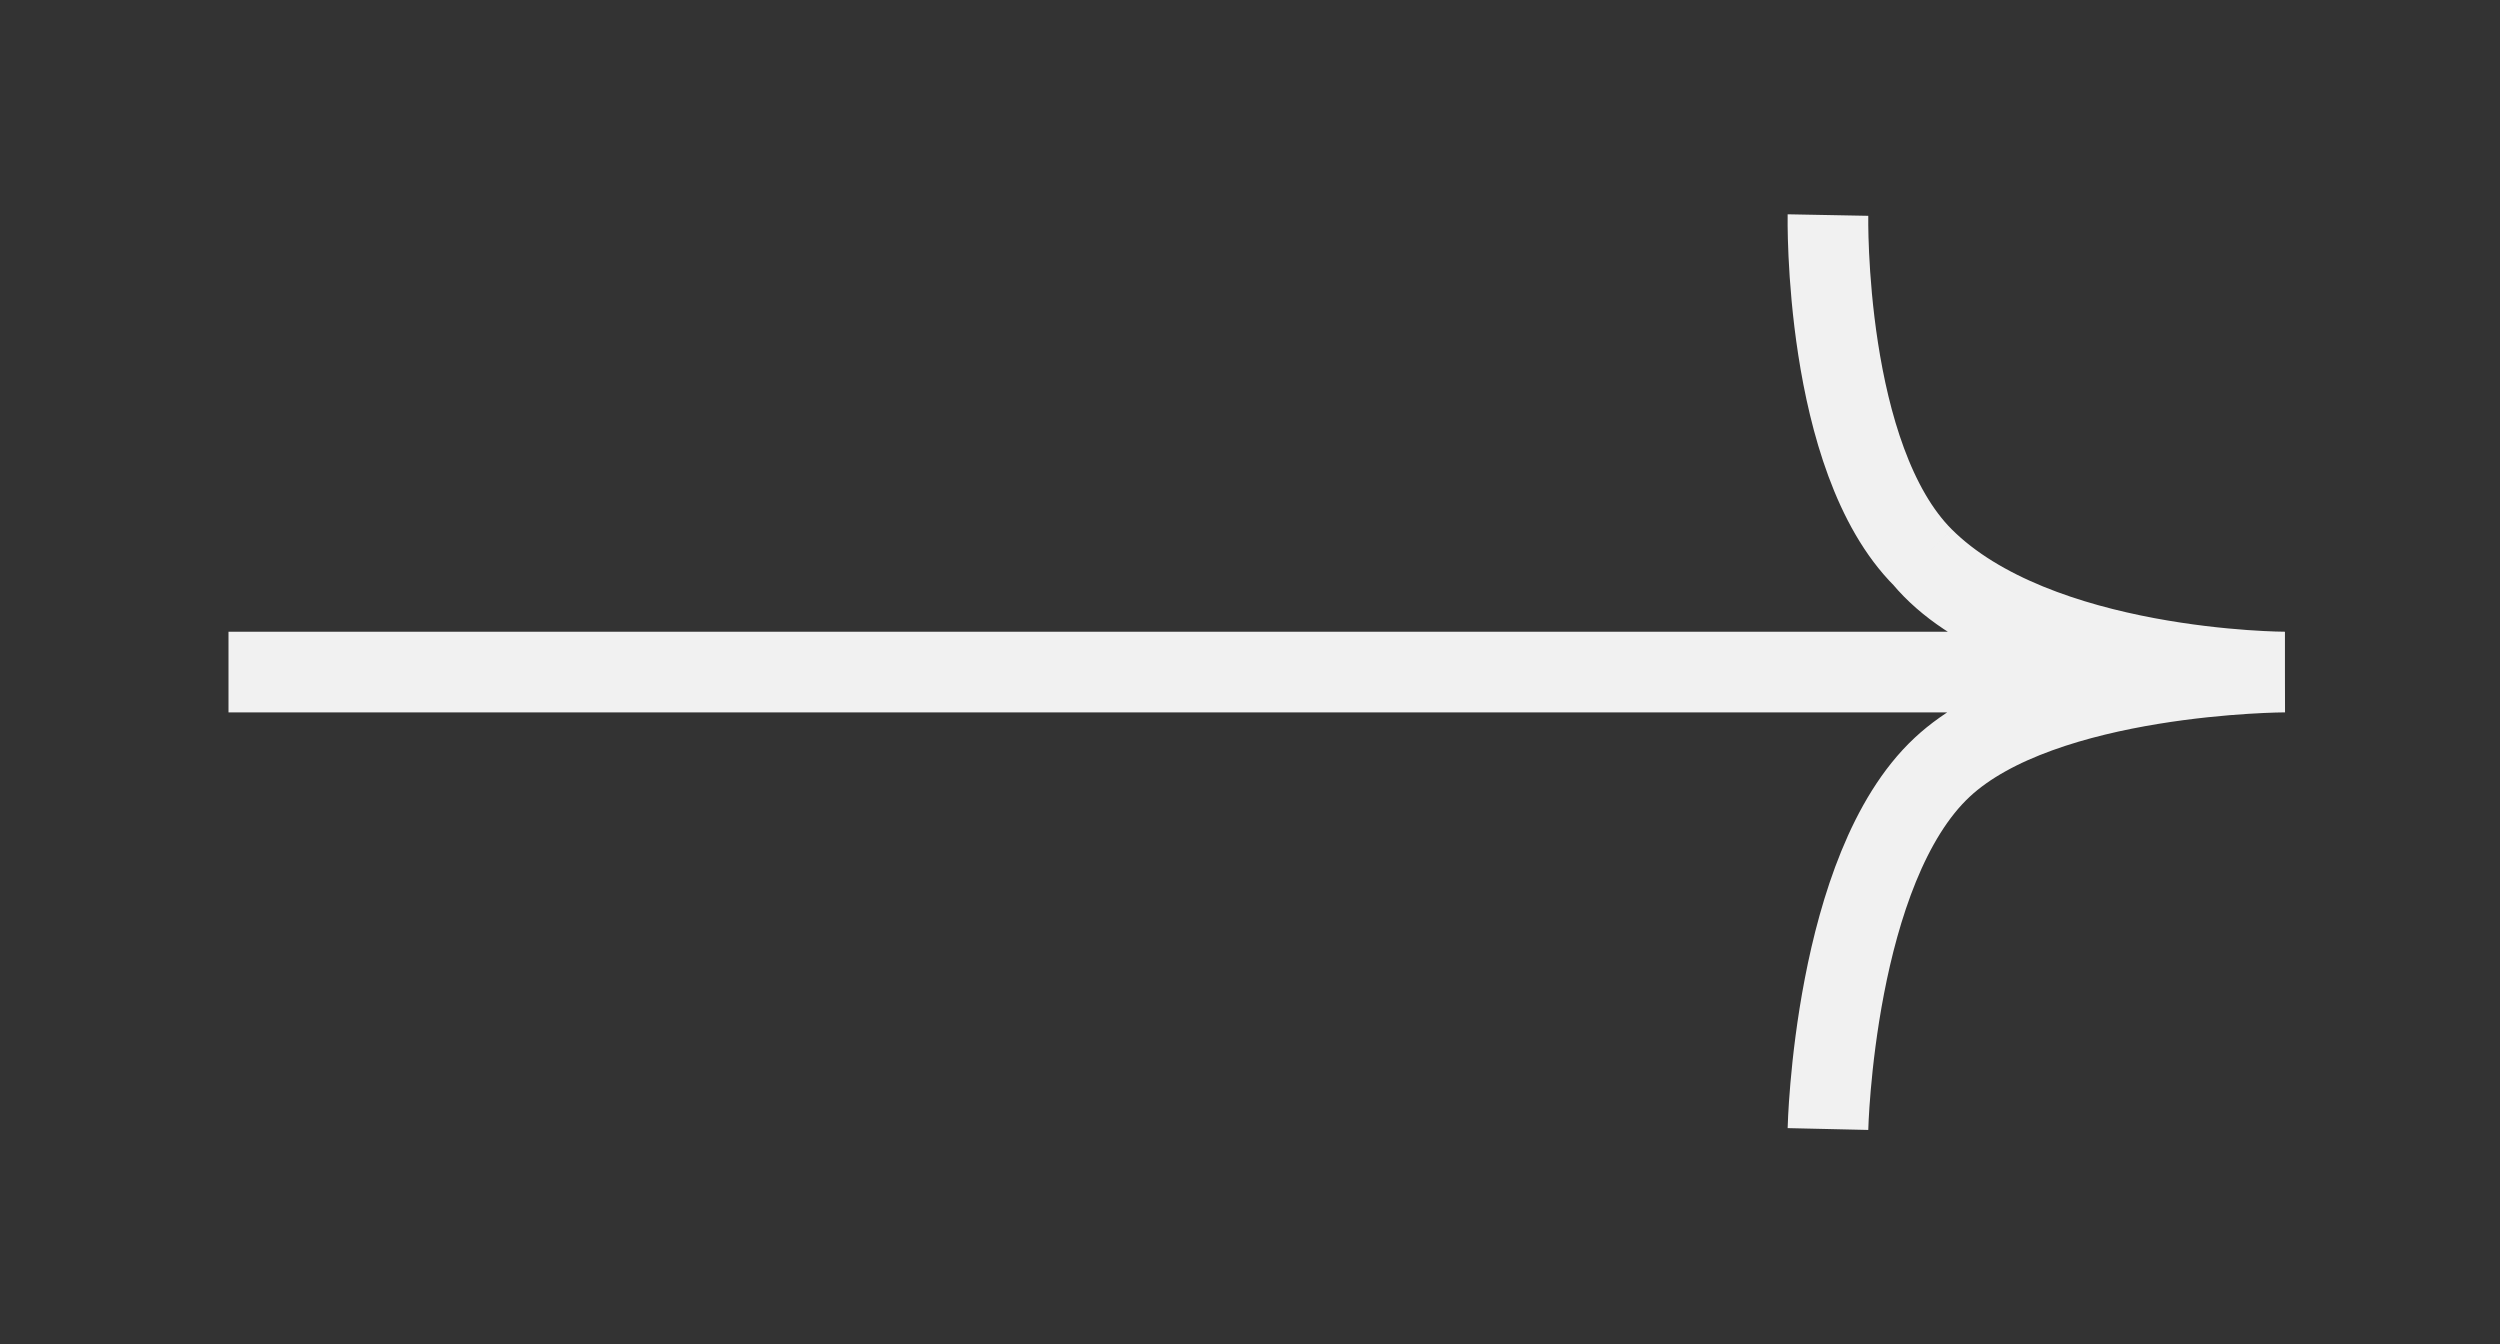 <svg xmlns="http://www.w3.org/2000/svg" width="93" height="50" fill="none"><rect width="100%" height="100%" fill="#333333" stroke="none"/><path stroke="#F1F1F1" stroke-width="3" d="M8.5 25H85m0 0s-9.917 0-13.458-4.25M85 25s-9.208 0-13.458-4.25M85 25s-8.97.017-12.75 3.542C68.219 32.3 68 42 68 42m0-34s-.17 9.039 3.542 12.75"/></svg>